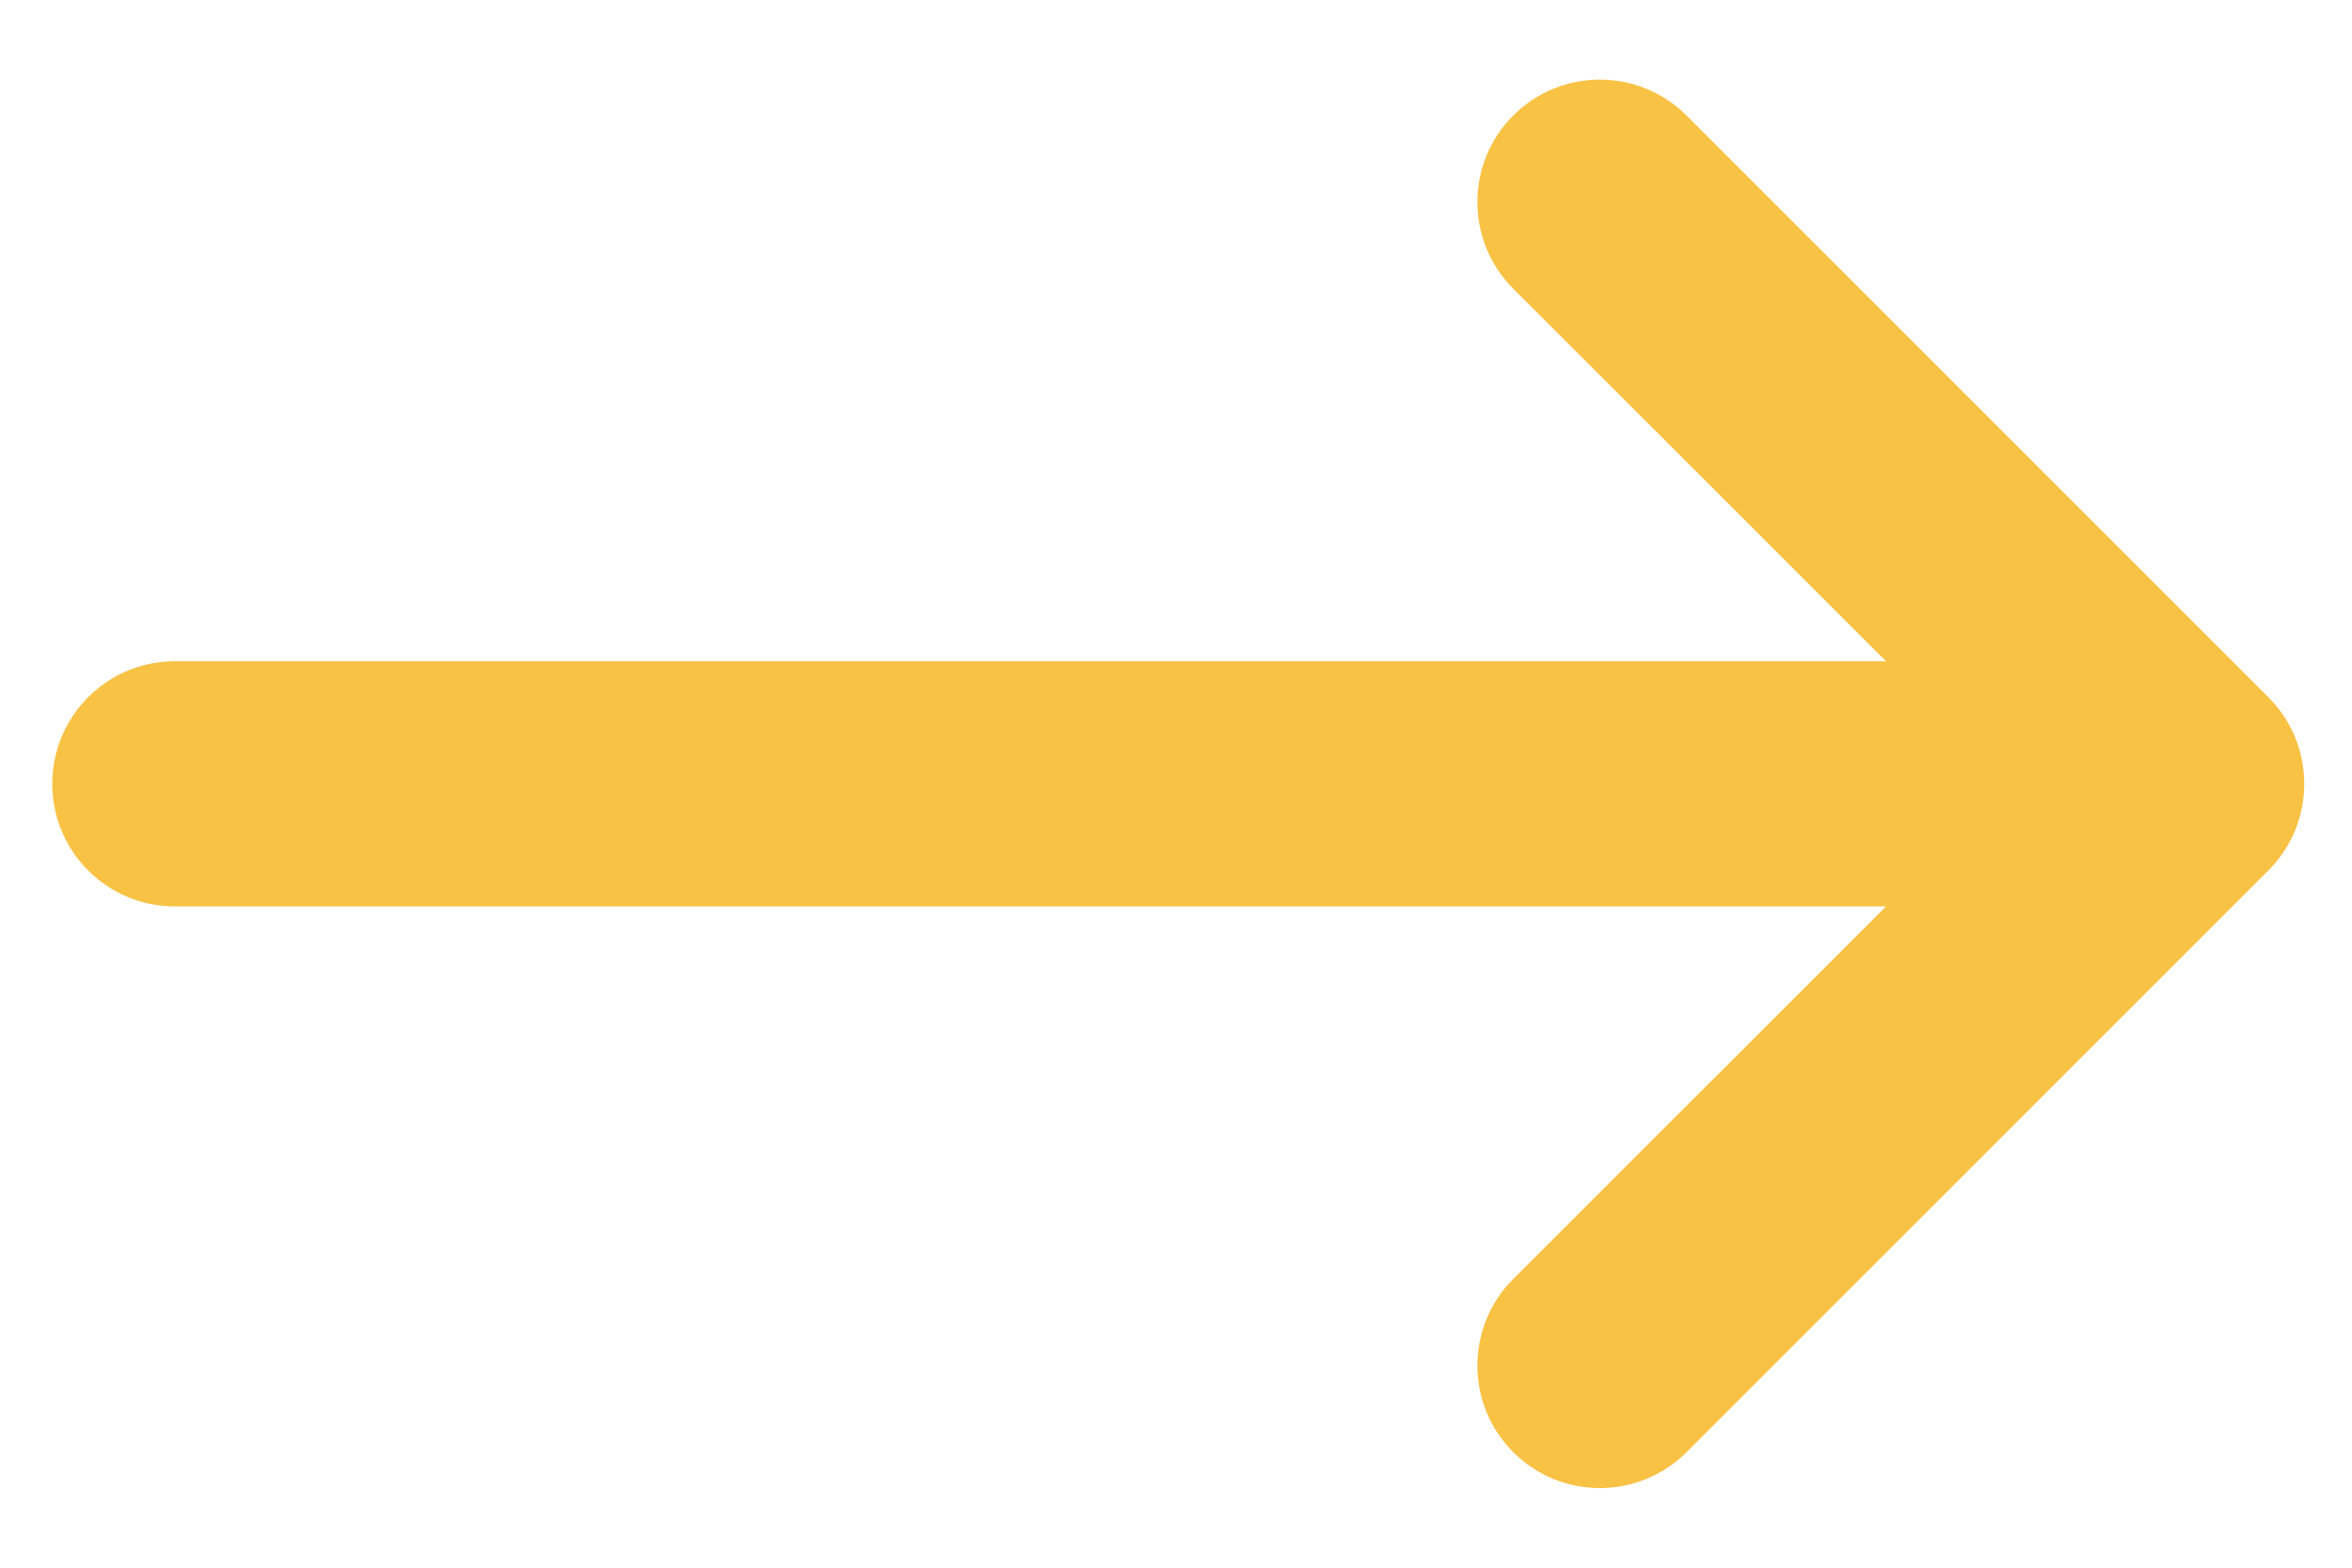 <svg width="18" height="12" viewBox="0 0 18 12" fill="none" xmlns="http://www.w3.org/2000/svg">
<path fill-rule="evenodd" clip-rule="evenodd" d="M12.907 0.884C12.54 0.518 11.947 0.518 11.581 0.884C11.215 1.25 11.215 1.844 11.581 2.21L14.434 5.062H1.337C0.82 5.062 0.4 5.482 0.4 6C0.4 6.518 0.82 6.938 1.337 6.938H14.434L11.581 9.79C11.215 10.156 11.215 10.75 11.581 11.116C11.947 11.482 12.54 11.482 12.907 11.116L17.36 6.663C17.726 6.297 17.726 5.703 17.36 5.337L12.907 0.884Z" fill="#F8C244"/>
</svg>
